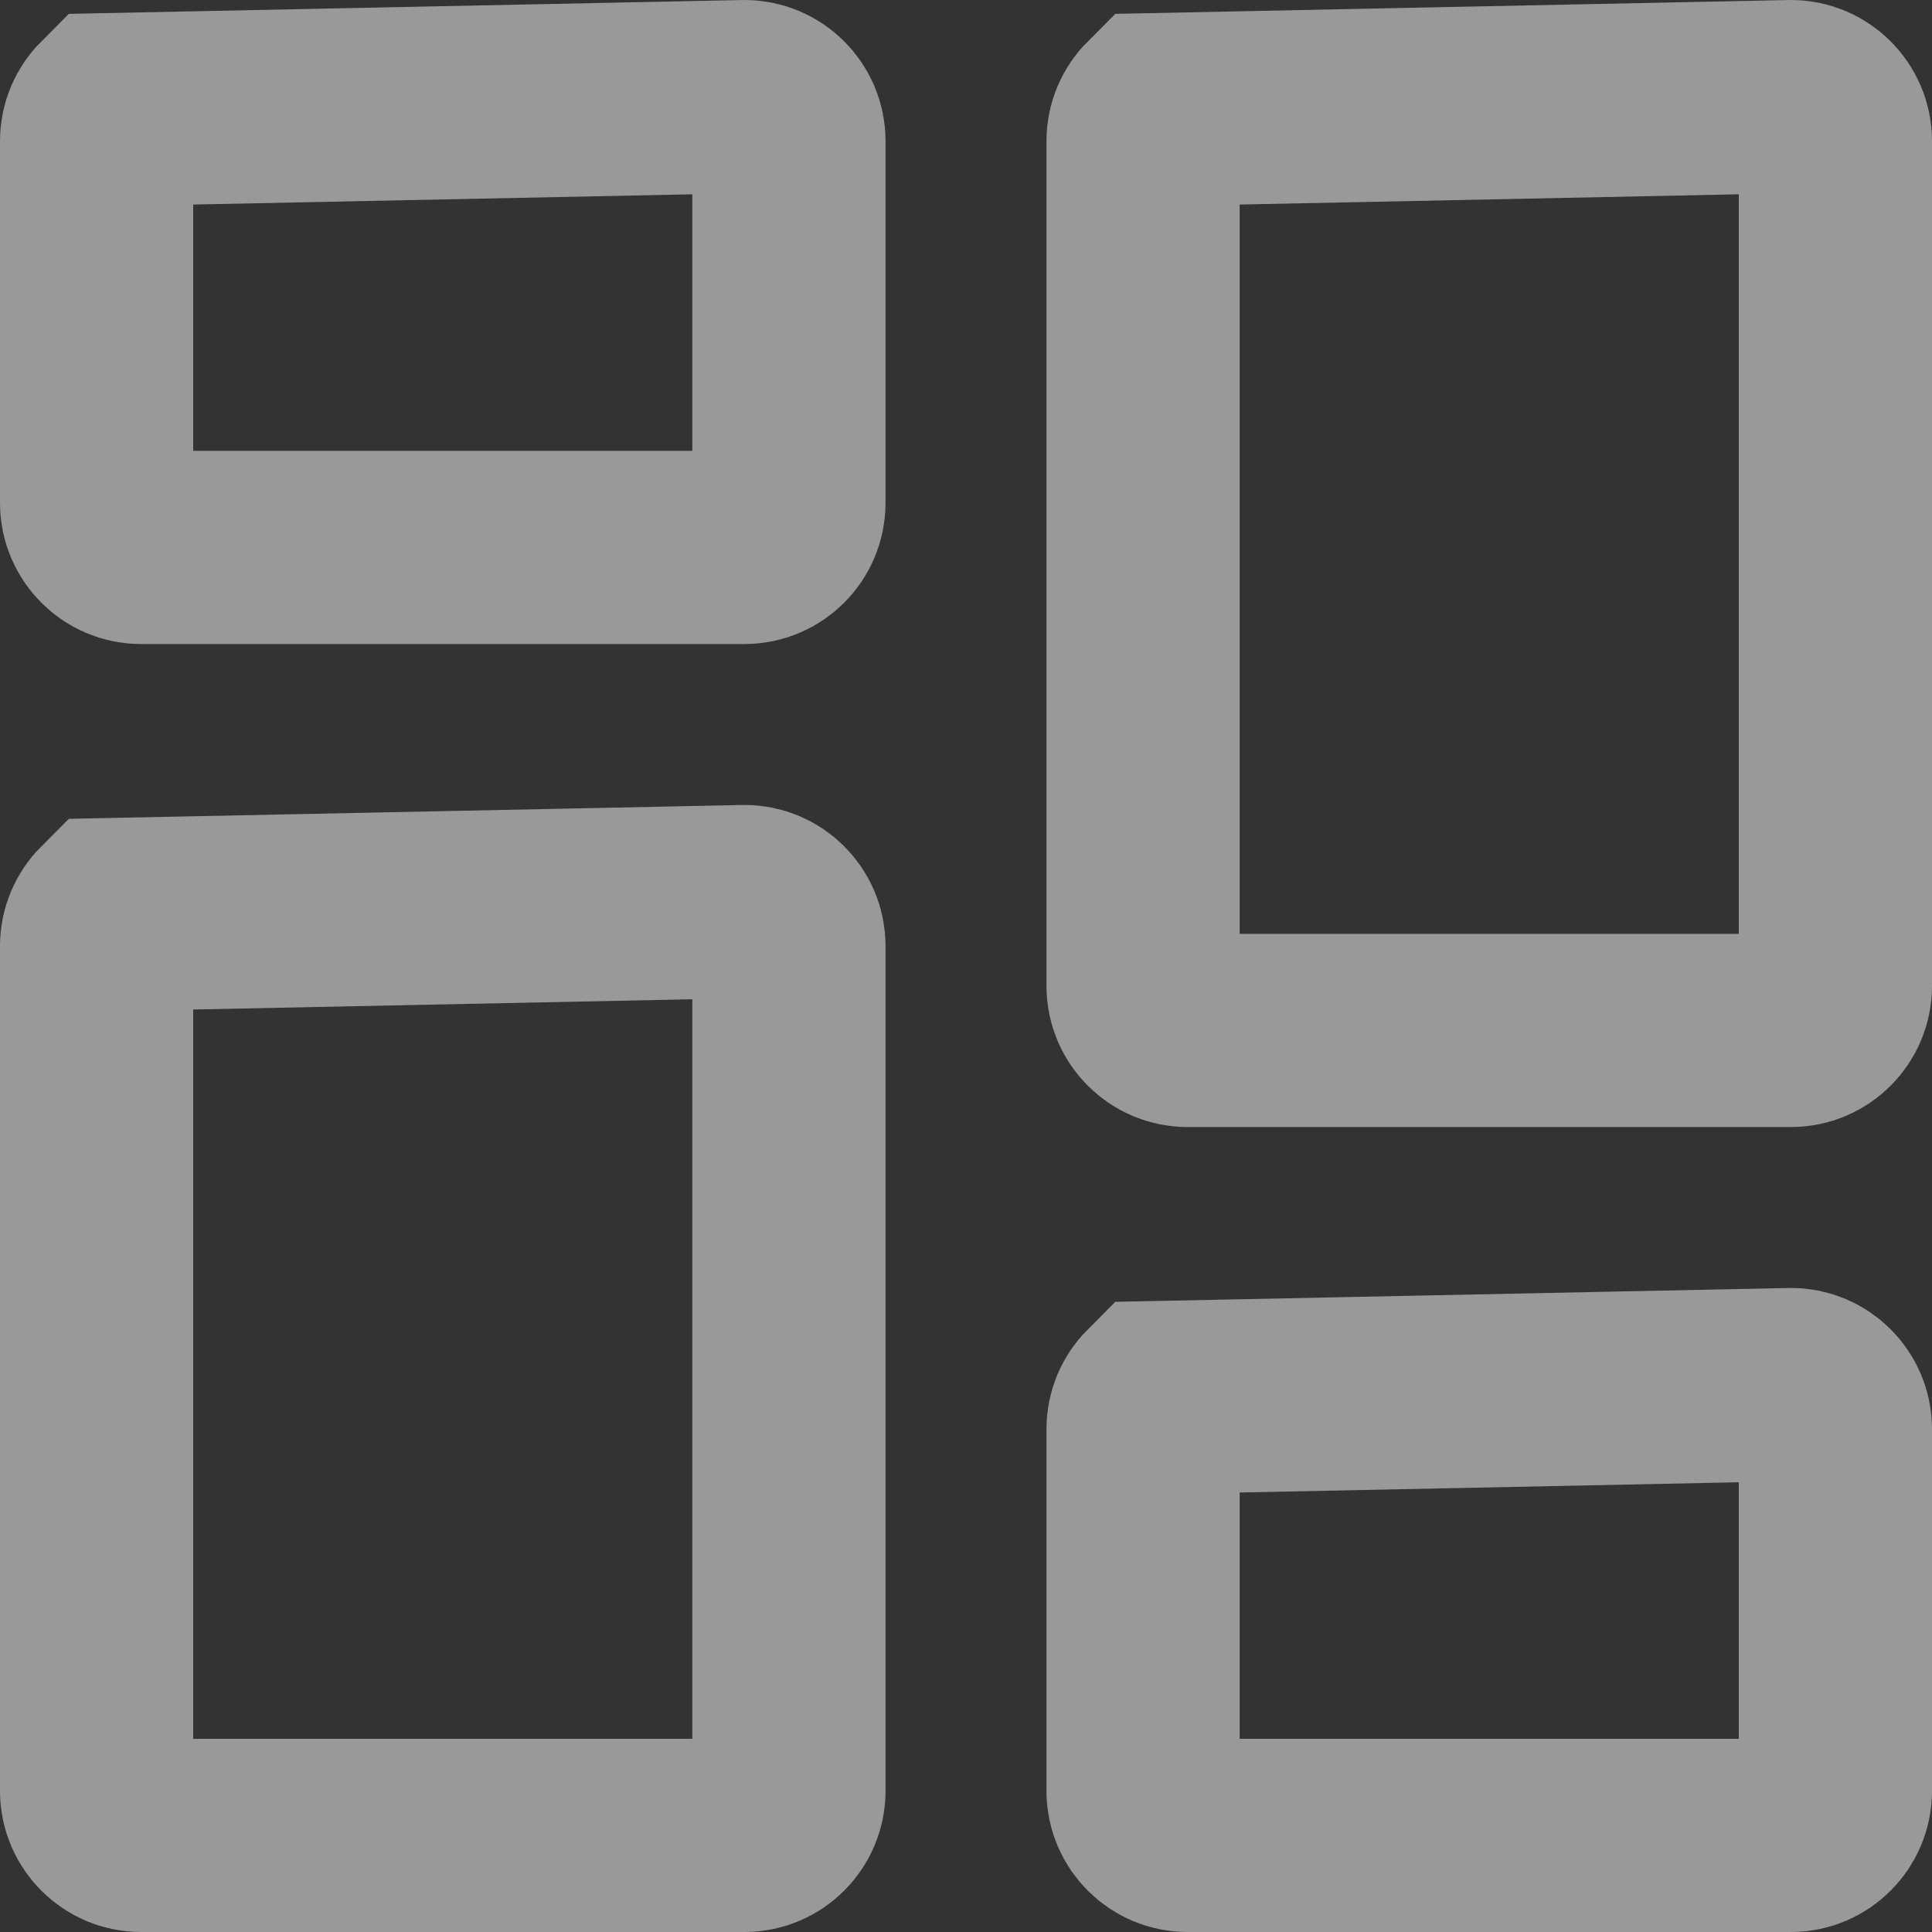 <?xml version="1.0" encoding="UTF-8"?>
<svg width="20px" height="20px" viewBox="0 0 20 20" version="1.1" xmlns="http://www.w3.org/2000/svg" xmlns:xlink="http://www.w3.org/1999/xlink">
    <rect x="0" y="0" width="20" height="20" fill="#333333" stroke="none"/>
    <title>2DDF38A2-5F1E-4C00-B352-639051BDB71B@0,5x</title>
    <g id="Role-Guru" stroke="none" stroke-width="1" fill="none" fill-rule="evenodd" opacity="0.5">
        <g id="Kalender" transform="translate(-20, -906)" fill-rule="nonzero" stroke="#FFFFFF" stroke-width="2">
            <g id="Icon-dashboard-on" transform="translate(20, 906)">
                <path d="M7.708,1 C7.835,1 7.949,1.052 8.032,1.135 C8.115,1.218 8.167,1.332 8.167,1.458 L8.167,1.458 L8.167,5.208 C8.167,5.335 8.115,5.449 8.032,5.532 C7.949,5.615 7.835,5.667 7.708,5.667 L7.708,5.667 L1.458,5.667 C1.332,5.667 1.218,5.615 1.135,5.532 C1.052,5.449 1,5.335 1,5.208 L1,5.208 L1,1.458 C1,1.332 1.052,1.218 1.135,1.135 L1.135,1.135 Z" id="Path"></path>
                <path d="M7.708,9.333 C7.835,9.333 7.949,9.385 8.032,9.468 C8.115,9.551 8.167,9.665 8.167,9.792 L8.167,9.792 L8.167,18.542 C8.167,18.668 8.115,18.782 8.032,18.865 C7.949,18.948 7.835,19 7.708,19 L7.708,19 L1.458,19 C1.332,19 1.218,18.948 1.135,18.865 C1.052,18.782 1,18.668 1,18.542 L1,18.542 L1,9.792 C1,9.665 1.052,9.551 1.135,9.468 L1.135,9.468 Z" id="Path"></path>
                <path d="M18.542,14.333 C18.668,14.333 18.782,14.385 18.865,14.468 C18.948,14.551 19,14.665 19,14.792 L19,14.792 L19,18.542 C19,18.668 18.948,18.782 18.865,18.865 C18.782,18.948 18.668,19 18.542,19 L18.542,19 L12.292,19 C12.165,19 12.051,18.948 11.968,18.865 C11.885,18.782 11.833,18.668 11.833,18.542 L11.833,18.542 L11.833,14.792 C11.833,14.665 11.885,14.551 11.968,14.468 L11.968,14.468 Z" id="Path"></path>
                <path d="M18.542,1 C18.668,1 18.782,1.052 18.865,1.135 C18.948,1.218 19,1.332 19,1.458 L19,1.458 L19,10.208 C19,10.335 18.948,10.449 18.865,10.532 C18.782,10.615 18.668,10.667 18.542,10.667 L18.542,10.667 L12.292,10.667 C12.165,10.667 12.051,10.615 11.968,10.532 C11.885,10.449 11.833,10.335 11.833,10.208 L11.833,10.208 L11.833,1.458 C11.833,1.332 11.885,1.218 11.968,1.135 L11.968,1.135 Z" id="Path"></path>
            </g>
        </g>
    </g>
</svg>